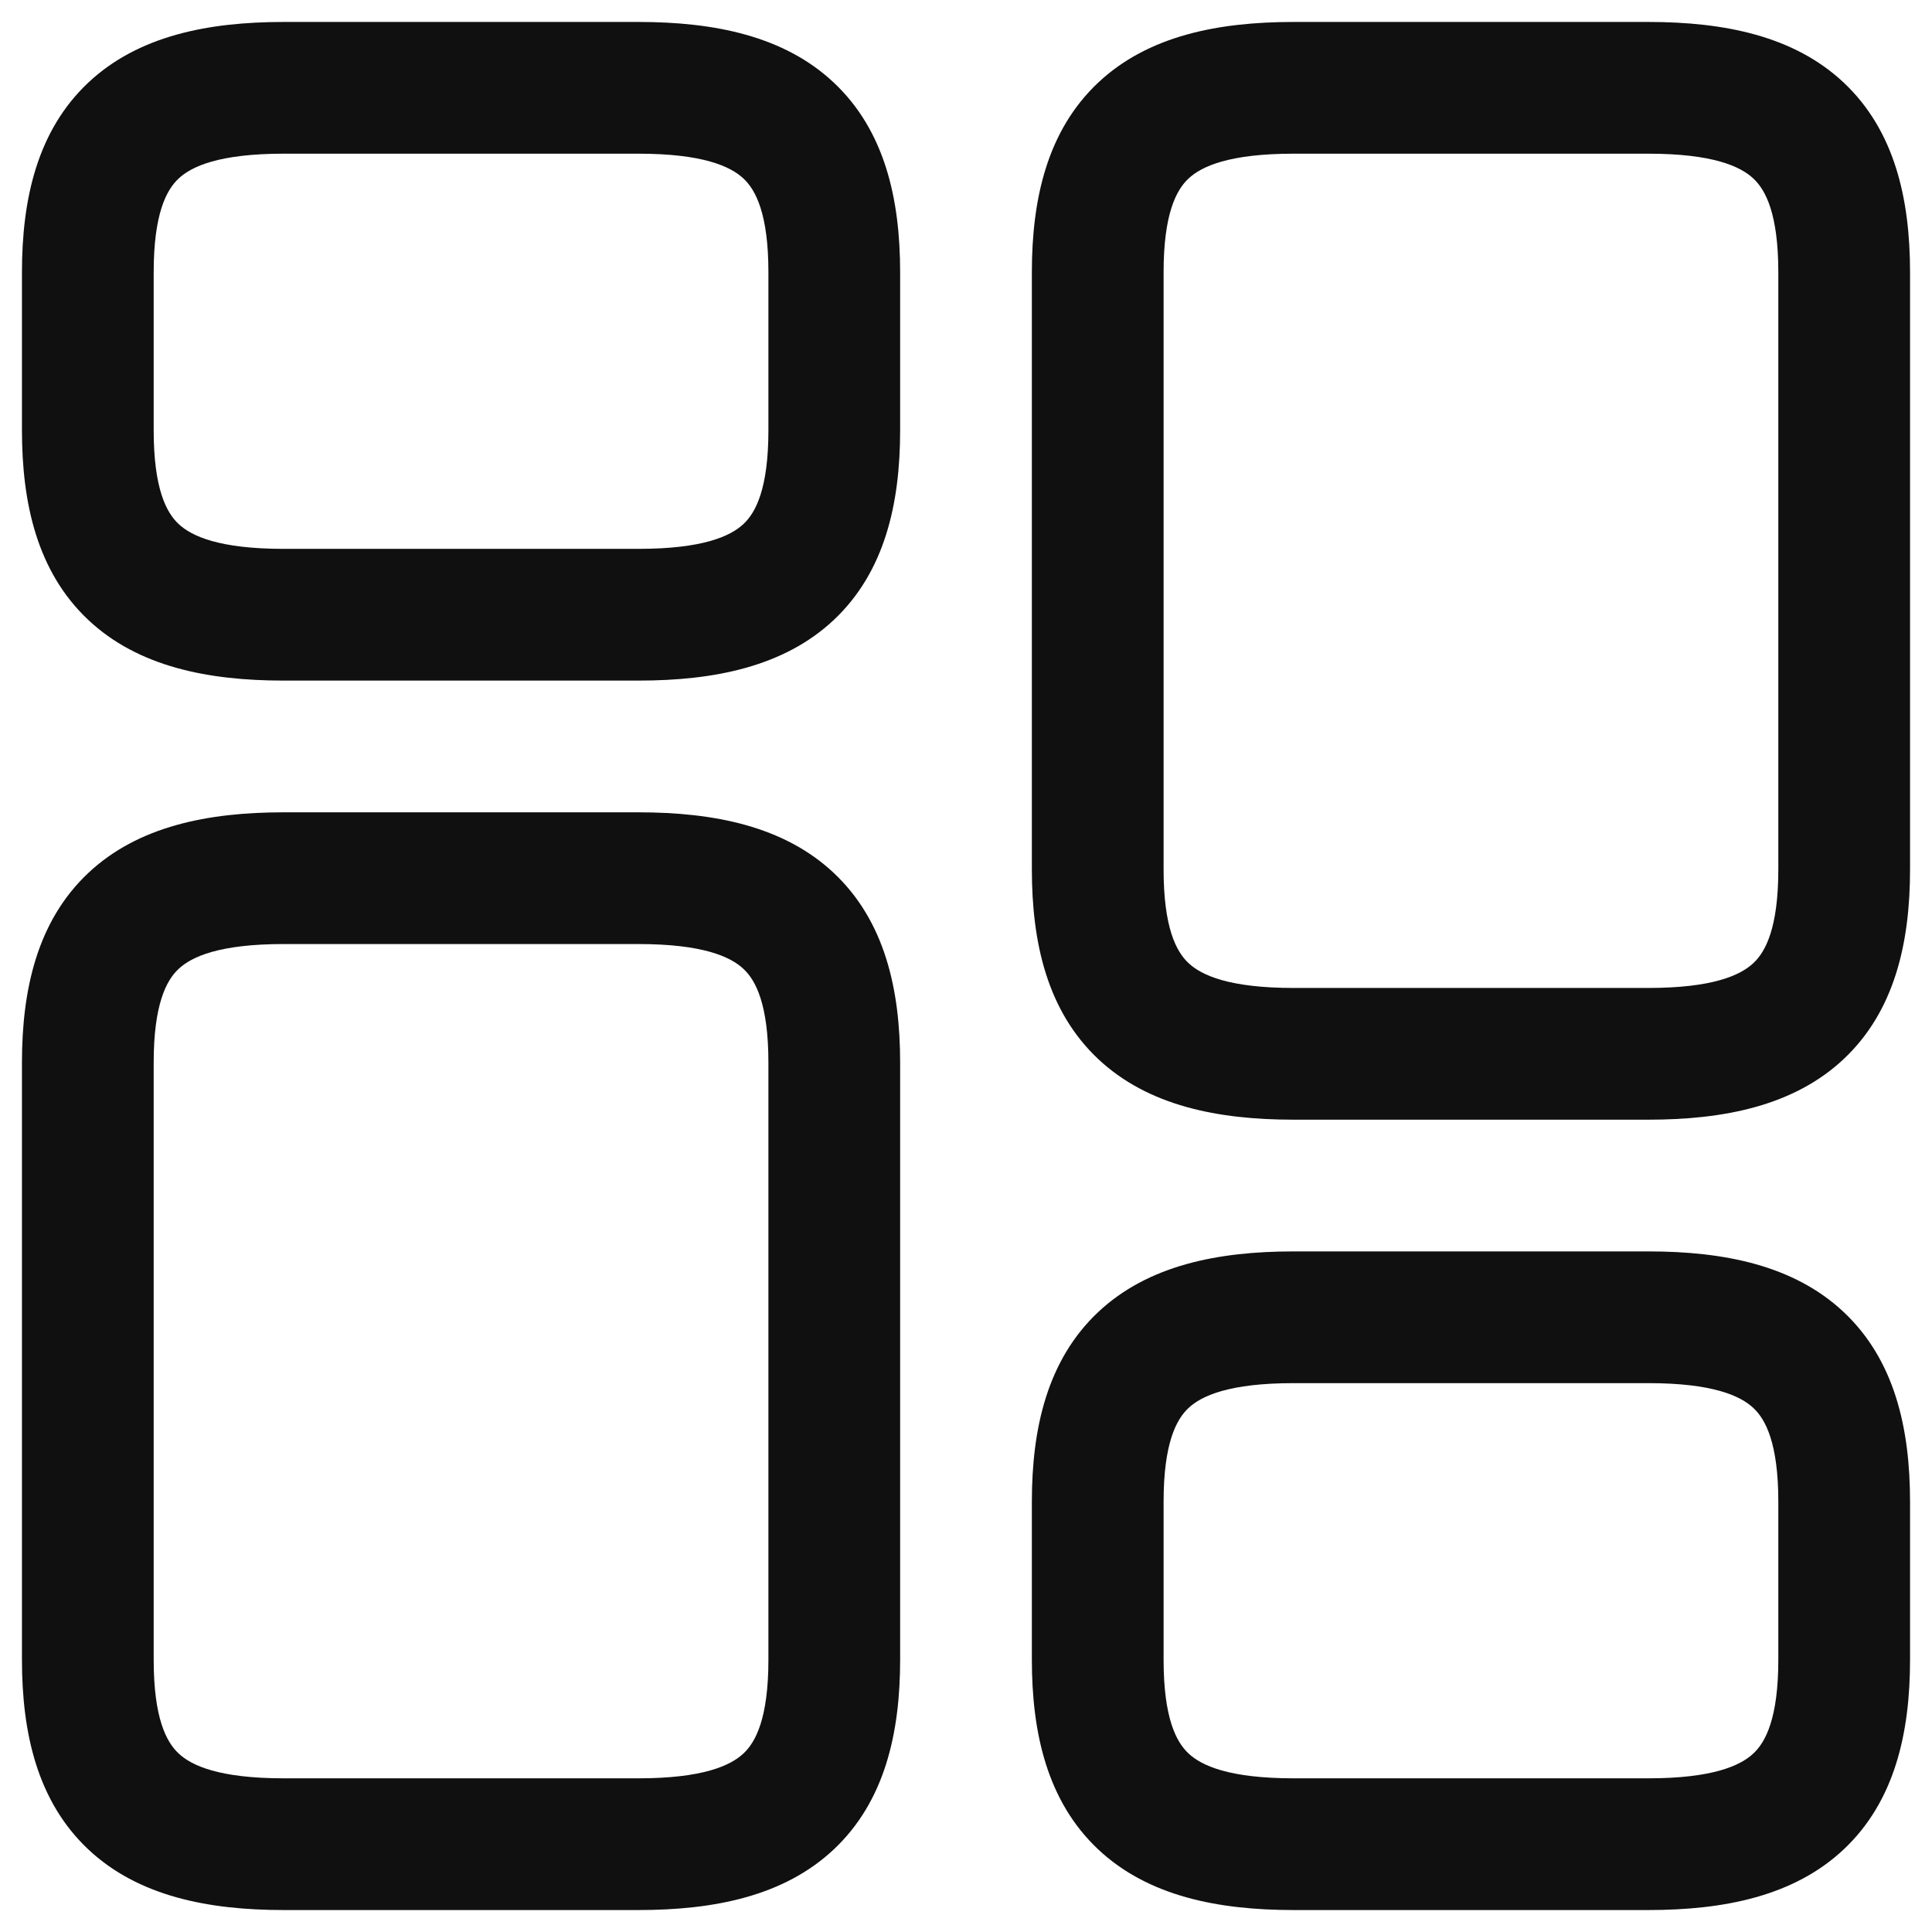 <svg width="22" height="22" viewBox="0 0 22 22" fill="none" xmlns="http://www.w3.org/2000/svg">
<path fill-rule="evenodd" clip-rule="evenodd" d="M12.505 0.941C13.073 0.407 13.87 0.25 14.73 0.25H18.77C19.63 0.25 20.427 0.407 20.995 0.941C21.575 1.487 21.75 2.265 21.75 3.1V9.9C21.75 10.735 21.575 11.513 20.995 12.059C20.427 12.593 19.63 12.75 18.77 12.75H14.73C13.87 12.75 13.073 12.593 12.505 12.059C11.925 11.513 11.75 10.735 11.75 9.9V3.1C11.75 2.265 11.925 1.487 12.505 0.941ZM13.533 2.034C13.395 2.163 13.25 2.435 13.25 3.1V9.9C13.25 10.565 13.395 10.837 13.533 10.966C13.682 11.107 14 11.25 14.73 11.25H18.77C19.5 11.25 19.818 11.107 19.967 10.966C20.105 10.837 20.25 10.565 20.25 9.9V3.1C20.25 2.435 20.105 2.163 19.967 2.034C19.818 1.893 19.5 1.75 18.77 1.75H14.73C14 1.75 13.682 1.893 13.533 2.034Z" fill="#101010"/>
<path fill-rule="evenodd" clip-rule="evenodd" d="M12.505 14.941C13.073 14.407 13.87 14.25 14.73 14.25H18.77C19.63 14.25 20.427 14.407 20.995 14.941C21.575 15.487 21.75 16.265 21.75 17.1V18.9C21.75 19.735 21.575 20.513 20.995 21.059C20.427 21.593 19.63 21.75 18.77 21.75H14.73C13.87 21.75 13.073 21.593 12.505 21.059C11.925 20.513 11.75 19.735 11.75 18.9V17.1C11.75 16.265 11.925 15.487 12.505 14.941ZM13.533 16.034C13.395 16.163 13.25 16.435 13.25 17.1V18.9C13.25 19.565 13.395 19.837 13.533 19.966C13.682 20.107 14 20.25 14.73 20.25H18.77C19.5 20.25 19.818 20.107 19.967 19.966C20.105 19.837 20.25 19.565 20.25 18.9V17.1C20.25 16.435 20.105 16.163 19.967 16.034C19.818 15.893 19.5 15.75 18.77 15.75H14.73C14 15.75 13.682 15.893 13.533 16.034Z" fill="#101010"/>
<path fill-rule="evenodd" clip-rule="evenodd" d="M2.033 11.034C1.895 11.163 1.75 11.435 1.75 12.1V18.9C1.75 19.565 1.895 19.837 2.033 19.966C2.182 20.107 2.5 20.25 3.23 20.25H7.27C8 20.25 8.318 20.107 8.467 19.966C8.605 19.837 8.75 19.565 8.75 18.9V12.1C8.75 11.435 8.605 11.163 8.467 11.034C8.318 10.893 8 10.75 7.27 10.75H3.23C2.5 10.75 2.182 10.893 2.033 11.034ZM1.005 9.941C1.573 9.407 2.37 9.25 3.23 9.25H7.27C8.13 9.25 8.927 9.407 9.495 9.941C10.075 10.487 10.25 11.265 10.25 12.1V18.9C10.25 19.735 10.075 20.513 9.495 21.059C8.927 21.593 8.13 21.75 7.27 21.75H3.23C2.37 21.75 1.573 21.593 1.005 21.059C0.425 20.513 0.25 19.735 0.25 18.9V12.1C0.25 11.265 0.425 10.487 1.005 9.941Z" fill="#101010"/>
<path fill-rule="evenodd" clip-rule="evenodd" d="M2.033 2.034C1.895 2.163 1.75 2.435 1.75 3.1V4.9C1.75 5.565 1.895 5.837 2.033 5.966C2.182 6.107 2.5 6.25 3.23 6.25H7.27C8 6.25 8.318 6.107 8.467 5.966C8.605 5.837 8.75 5.565 8.75 4.9V3.1C8.75 2.435 8.605 2.163 8.467 2.034C8.318 1.893 8 1.75 7.27 1.75H3.23C2.5 1.75 2.182 1.893 2.033 2.034ZM1.005 0.941C1.573 0.407 2.37 0.25 3.23 0.25H7.27C8.13 0.25 8.927 0.407 9.495 0.941C10.075 1.487 10.25 2.265 10.25 3.1V4.9C10.25 5.735 10.075 6.513 9.495 7.059C8.927 7.593 8.13 7.75 7.27 7.75H3.23C2.37 7.75 1.573 7.593 1.005 7.059C0.425 6.513 0.25 5.735 0.25 4.9V3.1C0.25 2.265 0.425 1.487 1.005 0.941Z" fill="#101010"/>
</svg>
